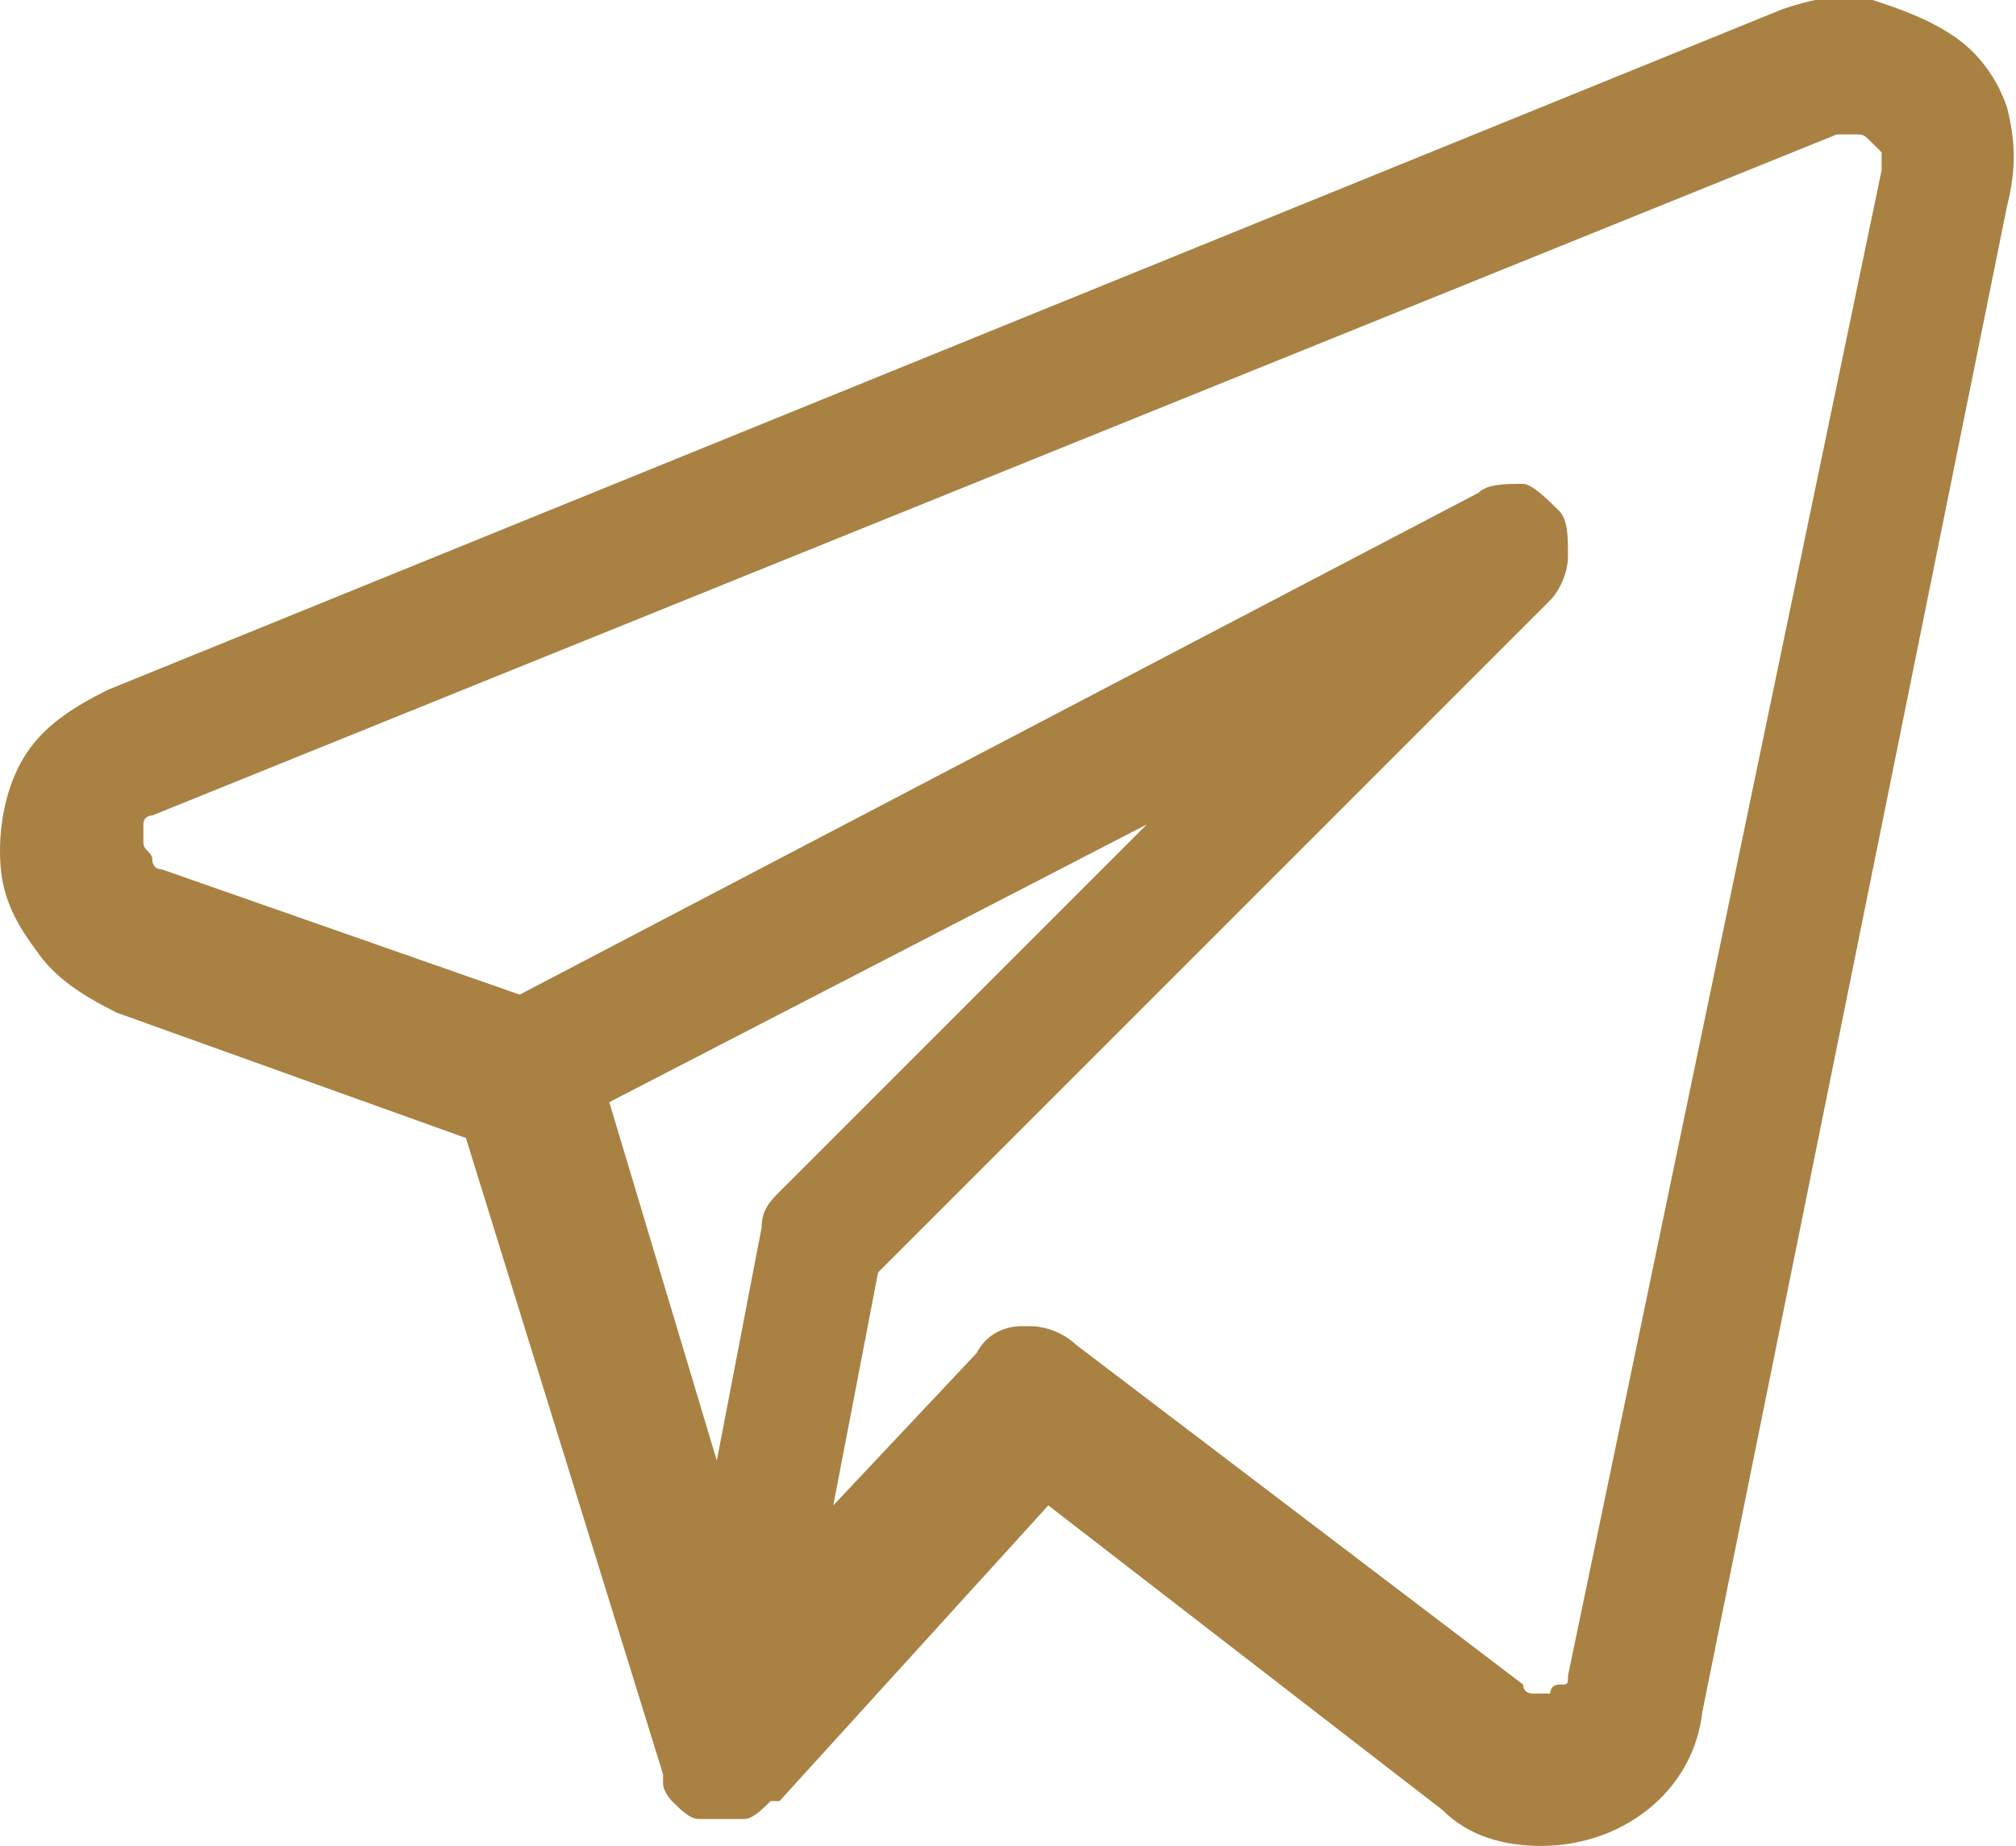 <?xml version="1.0" encoding="utf-8"?>
<!-- Generator: Adobe Illustrator 24.3.0, SVG Export Plug-In . SVG Version: 6.00 Build 0)  -->
<svg version="1.1" id="Слой_1" xmlns="http://www.w3.org/2000/svg" xmlns:xlink="http://www.w3.org/1999/xlink" x="0px" y="0px"
	 viewBox="0 0 22.5 20.6" style="enable-background:new 0 0 22.5 20.6;" xml:space="preserve">
<style type="text/css">
	.st0{fill:#A98143;}
</style>
<path class="st0" d="M22.4,1.2c-0.1-0.3-0.3-0.6-0.6-0.8l0,0c-0.3-0.2-0.6-0.3-0.9-0.4s-0.7,0-1,0.1L1.2,7.7
	C0.8,7.9,0.5,8.1,0.3,8.4C0.1,8.7,0,9.1,0,9.5s0.1,0.7,0.4,1.1c0.2,0.3,0.5,0.5,0.9,0.7l3.9,1.4l2.2,7.1c0,0,0,0,0,0.1
	s0.1,0.2,0.1,0.2c0.1,0.1,0.2,0.2,0.3,0.2h0.1c0.1,0,0.3,0,0.3,0s0,0,0.1,0s0.2-0.1,0.3-0.2c0,0,0,0,0.1,0l3-3.3l4.4,3.4
	c0.3,0.3,0.7,0.4,1.1,0.4c0.9,0,1.7-0.6,1.8-1.5l3.4-16.8C22.5,1.9,22.5,1.6,22.4,1.2z M17.5,18.7c0,0.1,0,0.1-0.1,0.1
	s-0.1,0.1-0.1,0.1s-0.1,0-0.2,0c0,0-0.1,0-0.1-0.1L12,15c-0.1-0.1-0.3-0.2-0.5-0.2c0,0,0,0-0.1,0c-0.2,0-0.4,0.1-0.5,0.3l-1.6,1.7
	l0.5-2.6l7.5-7.5c0.1-0.1,0.2-0.3,0.2-0.5s0-0.4-0.1-0.5S17.1,5.4,17,5.4c-0.2,0-0.4,0-0.5,0.1L5.8,11.1l-4-1.4
	c-0.1,0-0.1-0.1-0.1-0.1c0-0.1-0.1-0.1-0.1-0.2c0-0.1,0-0.1,0-0.2c0-0.1,0.1-0.1,0.1-0.1l18.8-7.6c0.1,0,0.1,0,0.2,0s0.1,0,0.2,0.1
	L21,1.7c0,0.1,0,0.1,0,0.2L17.5,18.7z M12.8,9.2l-4.1,4.1c-0.1,0.1-0.2,0.2-0.2,0.4L8,16.3l-1.2-4L12.8,9.2z"/>
</svg>

